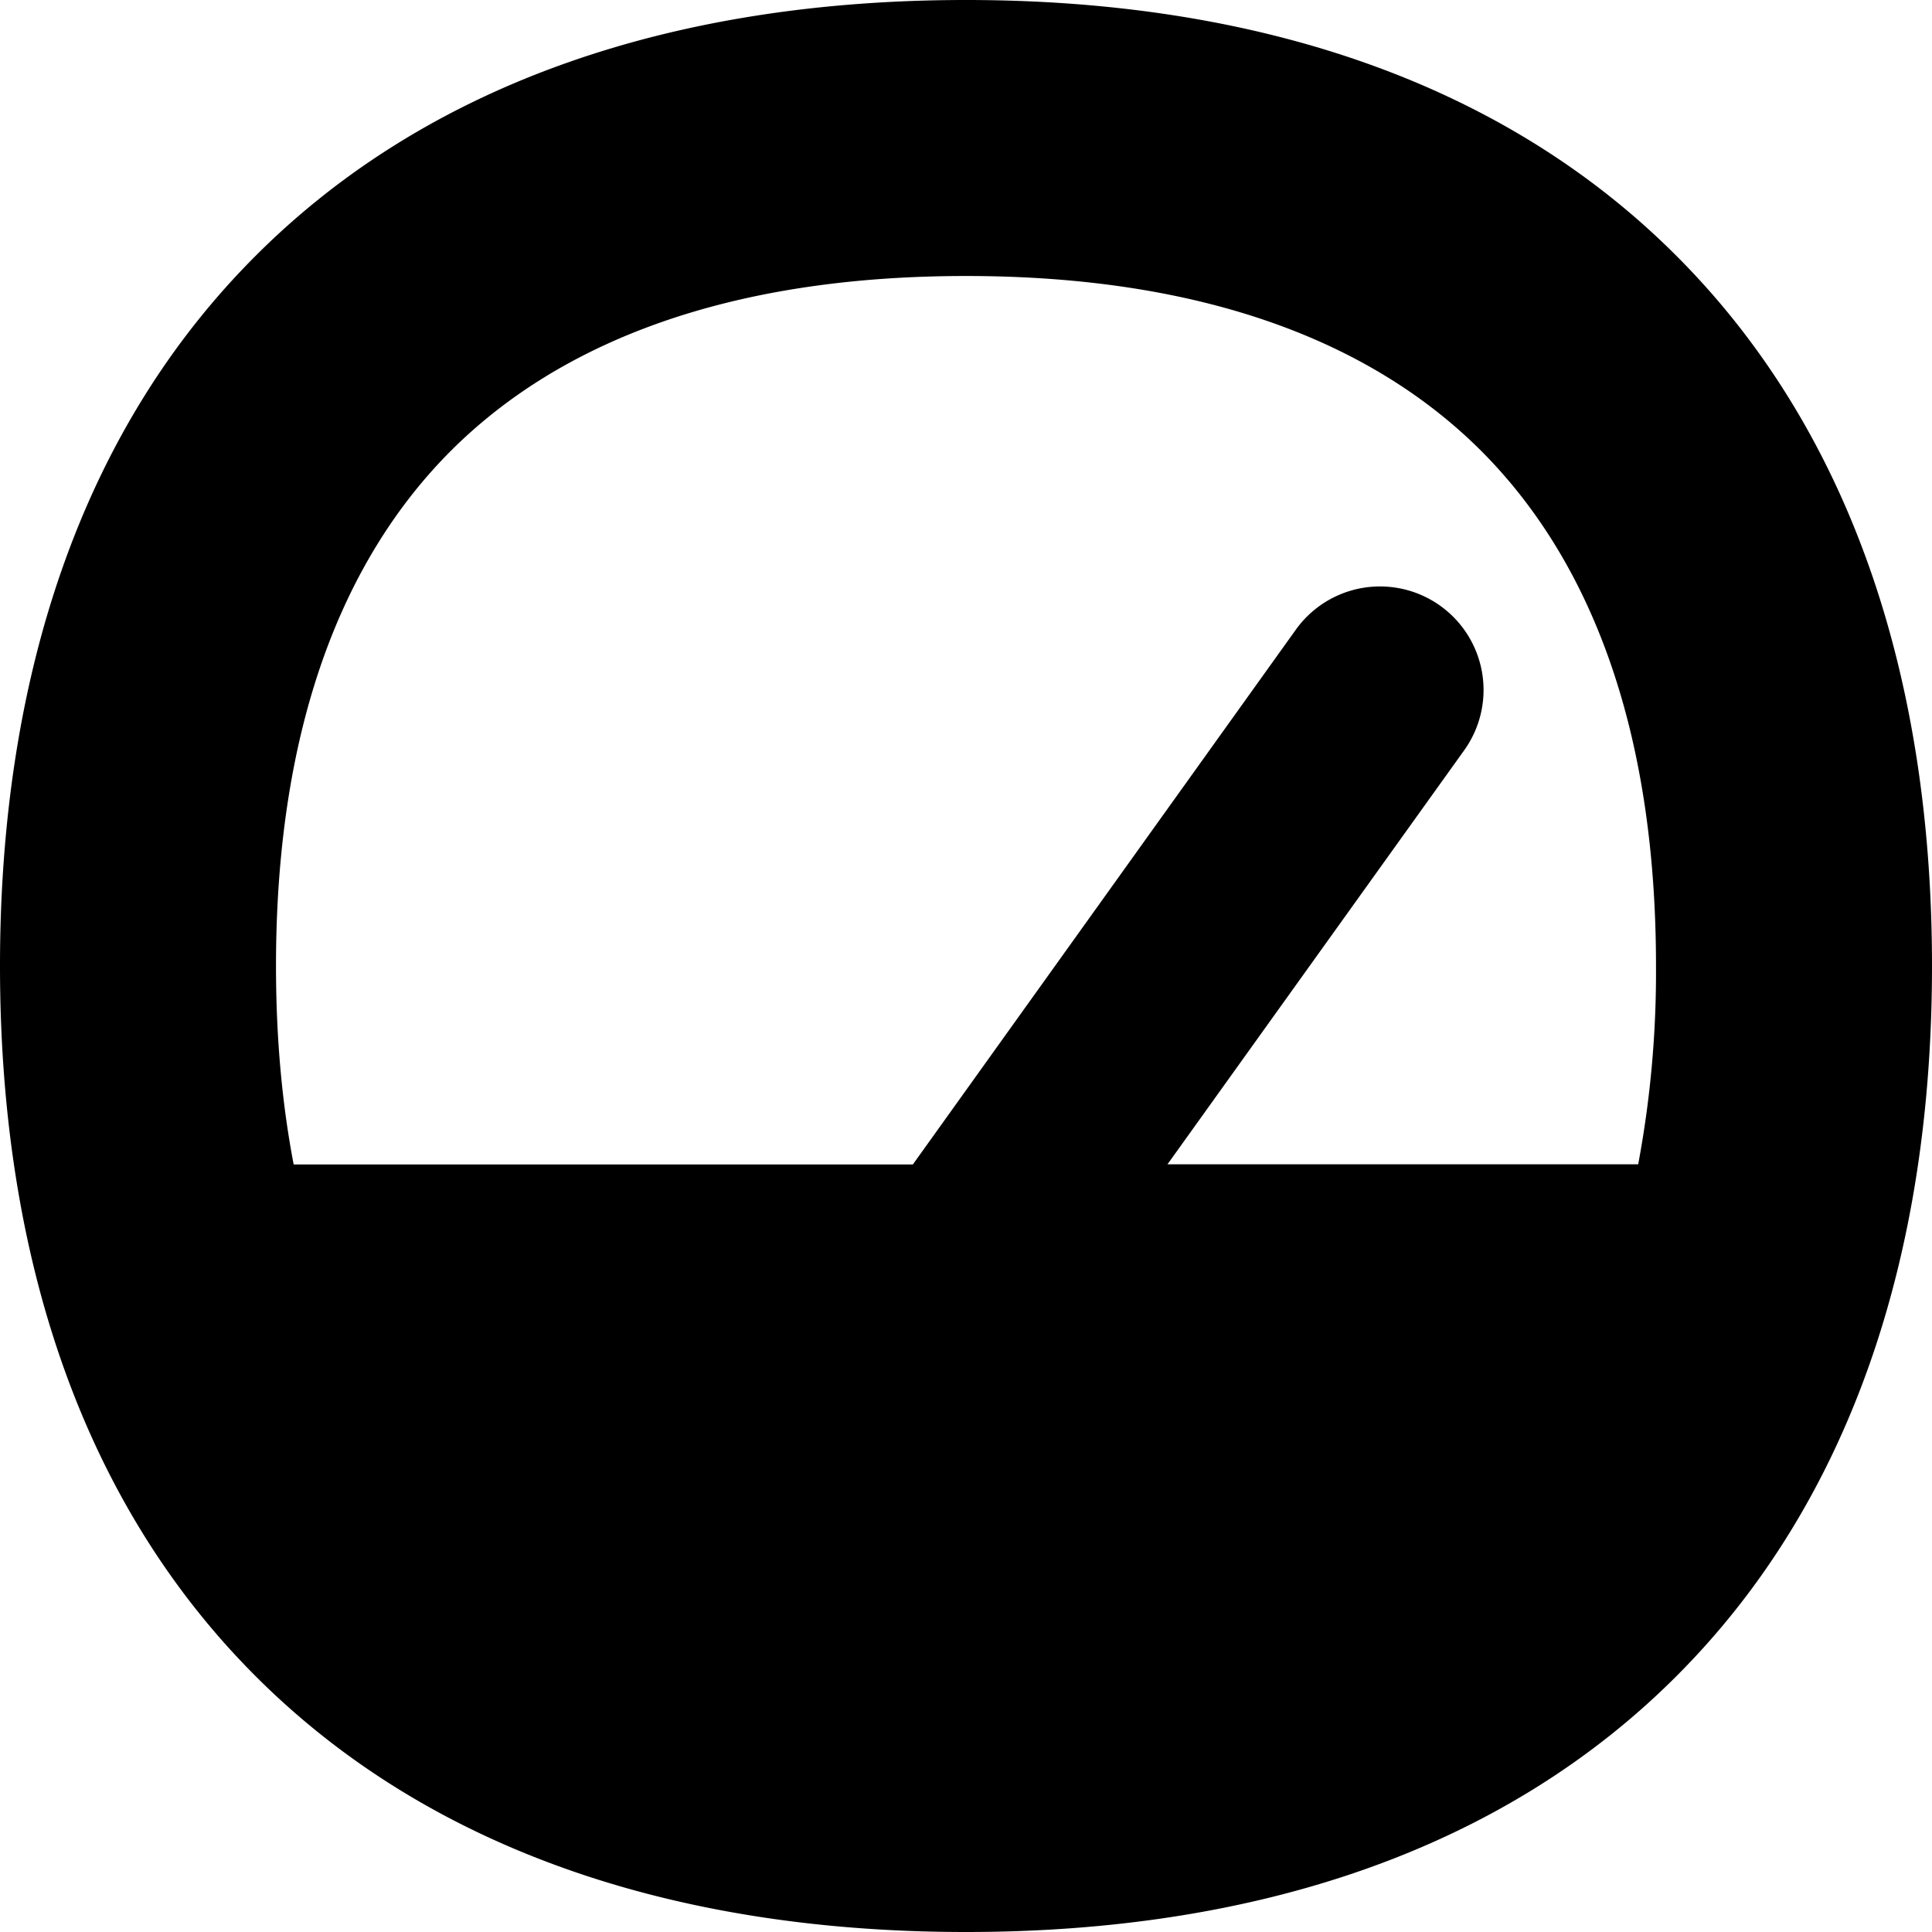 <svg xmlns="http://www.w3.org/2000/svg" fill="none" viewBox="0 0 14 14" id="Dashboard-Gauge-1--Streamline-Flex">
  <desc>
    Dashboard Gauge 1 Streamline Icon: https://streamlinehq.com
  </desc>
  <g id="dashboard-gauge-1--bar-speed-test-loading-dashboard-internet-gauge-progress">
    <path id="Union" fill="#000000" fill-rule="evenodd" d="M3.267 3.267C2.485 4.05 2 5.264 2 7c0 0.526 0.045 1.005 0.128 1.438h4.487L9.39 4.563a0.75 0.75 0 0 1 1.22 0.874l-2.15 3h3.411A7.56 7.56 0 0 0 12 7c0 -1.736 -0.485 -2.95 -1.267 -3.733C9.95 2.485 8.736 2 7 2s-2.95 0.485 -3.733 1.267ZM7 14c2.104 0 3.89 -0.595 5.147 -1.853C13.405 10.89 14 9.104 14 7s-0.595 -3.89 -1.853 -5.147C10.89 0.595 9.104 0 7 0S3.11 0.595 1.853 1.853C0.595 3.11 0 4.896 0 7s0.595 3.89 1.853 5.147C3.11 13.405 4.896 14 7 14Z" clip-rule="evenodd" stroke-width="1"></path>
  </g>
</svg>
